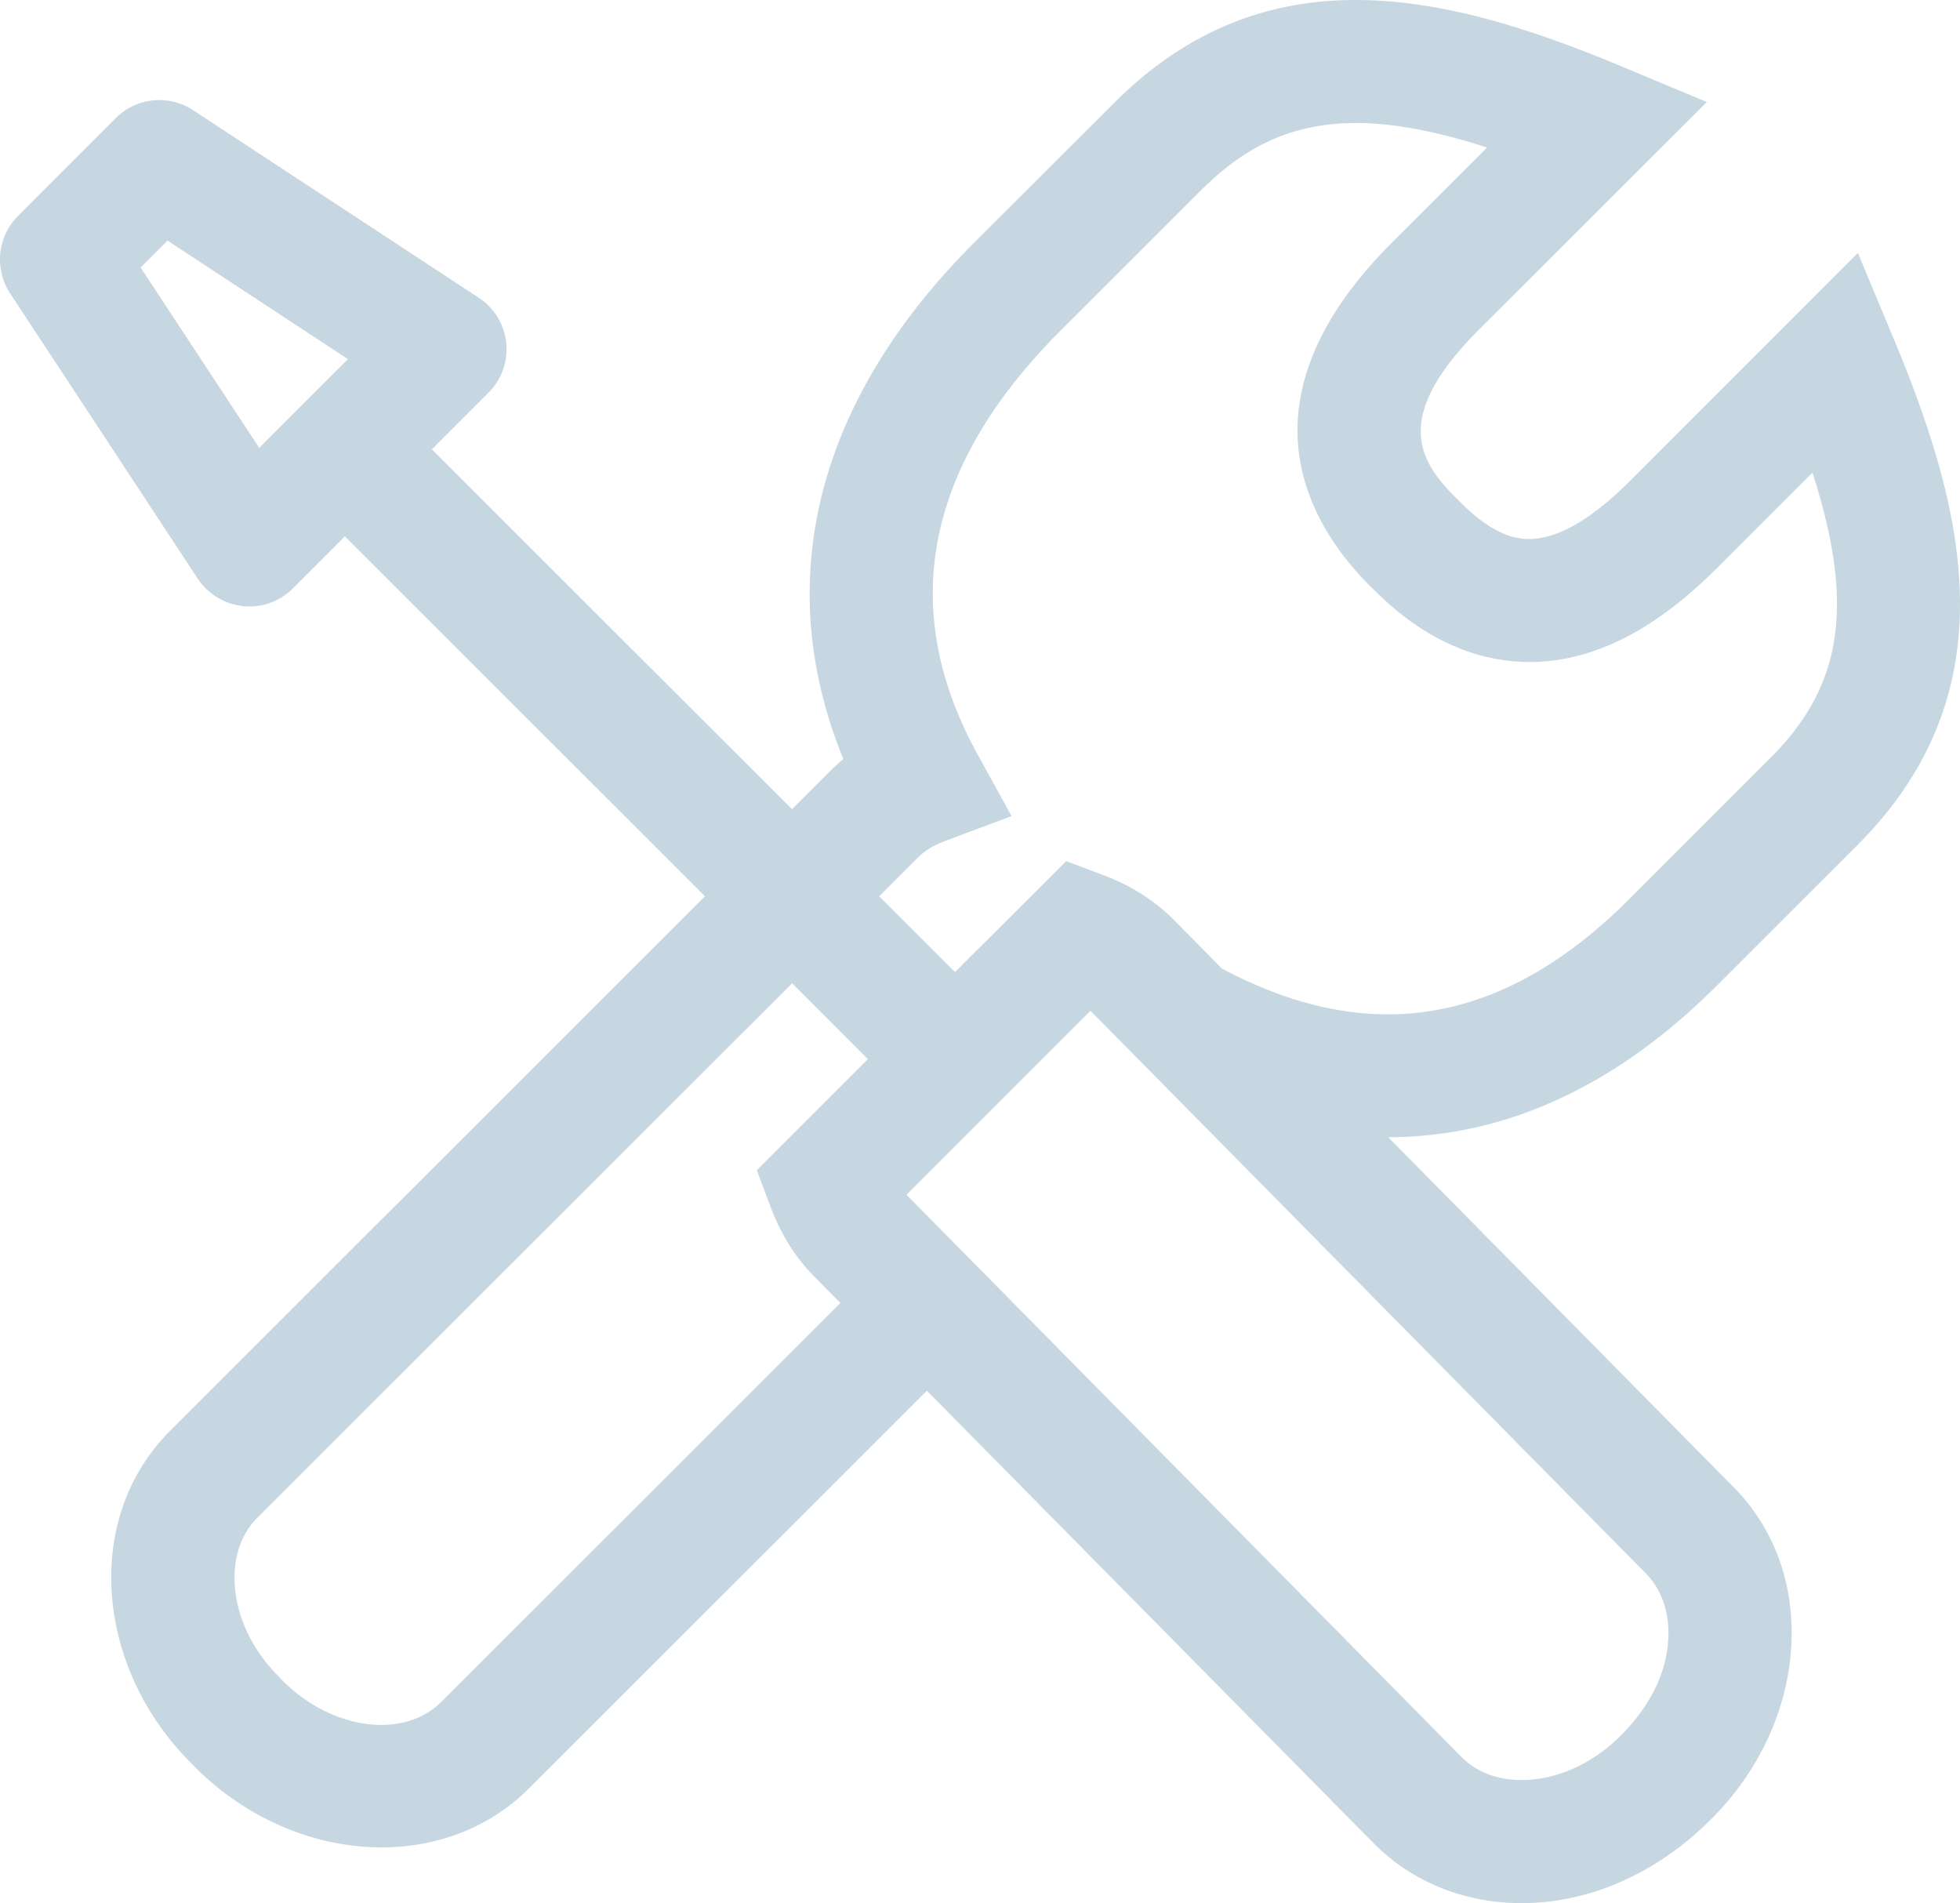 <svg width="103" height="100" xmlns="http://www.w3.org/2000/svg" xmlns:xlink="http://www.w3.org/1999/xlink"><use xlink:href="#path0_fill" fill="#C7D7E2"/><defs><path id="path0_fill" d="M12.774 31.85a3.226 3.226 0 0 0 2.618-.932l2.73-2.733 18.925 18.91-28.1 28.08c-2.263 2.262-3.35 5.388-3.054 8.8.282 3.2 1.767 6.291 4.147 8.662l.234.241c2.782 2.773 6.363 4.192 9.776 4.192 2.89 0 5.66-1.014 7.732-3.084l20.926-20.91 23.522 23.82c2.001 2 4.748 3.104 7.735 3.104 3.53 0 7.088-1.535 9.961-4.414 2.42-2.416 3.901-5.504 4.179-8.703.293-3.407-.788-6.533-3.042-8.78l-18.11-18.347c6.098-.008 11.934-2.636 17.247-7.946l7.393-7.388c8.087-8.078 5.692-17.592 1.903-26.671l-1.863-4.46-11.958 11.962c-1.763 1.766-3.35 2.78-4.708 3.014-.874.156-2.228.122-4.194-1.851l-.23-.223c-1.948-1.946-3.458-4.233 1.185-8.878l11.97-11.954-4.46-1.863c-9.082-3.79-18.6-6.168-26.683 1.903l-7.404 7.392c-8.278 8.284-10.642 17.799-6.83 27.093-.231.19-.454.39-.667.601L41.62 42.52 22.695 23.61l2.977-2.976a3.232 3.232 0 0 0-.514-4.99L10.15 5.79a3.239 3.239 0 0 0-4.068.417L.944 11.35a3.24 3.24 0 0 0-.414 4.062l9.862 14.994a3.267 3.267 0 0 0 2.382 1.442zm73.698 50.806c.893.892 1.312 2.191 1.183 3.668-.145 1.684-.96 3.345-2.496 4.886-1.476 1.474-3.37 2.32-5.196 2.32-.889 0-2.157-.208-3.14-1.19L47.634 62.777l9.671-9.666 29.166 29.545zM48.236 45.063c.364-.363.83-.647 1.42-.87l3.504-1.31-1.803-3.275c-4.206-7.648-2.73-15.131 4.377-22.237l7.403-7.392c3.774-3.775 7.97-4.496 15.012-2.226l-4.994 4.986c-8.363 8.363-4.33 14.883-1.16 18.053l.231.222c3.757 3.766 7.433 4.043 9.854 3.627 2.738-.48 5.415-2.055 8.177-4.816l4.99-4.99c2.268 7.049 1.548 11.24-2.227 15.01l-7.393 7.391c-6.616 6.612-13.631 7.79-21.414 3.657l-2.52-2.553c-1.008-1.018-2.258-1.81-3.719-2.36l-1.947-.732-5.837 5.83-3.987-3.983 2.033-2.032zm-2.625 10.59l-5.841 5.838.733 1.946c.542 1.446 1.334 2.69 2.34 3.693l1.32 1.334-20.958 20.948c-1.99 1.992-5.742 1.493-8.322-1.073l-.234-.246c-1.338-1.333-2.157-2.994-2.302-4.682-.13-1.47.29-2.776 1.179-3.665l28.1-28.079 3.985 3.986zM8.806 12.644l9.481 6.228-4.662 4.66-6.235-9.474 1.416-1.414z"/></defs></svg>